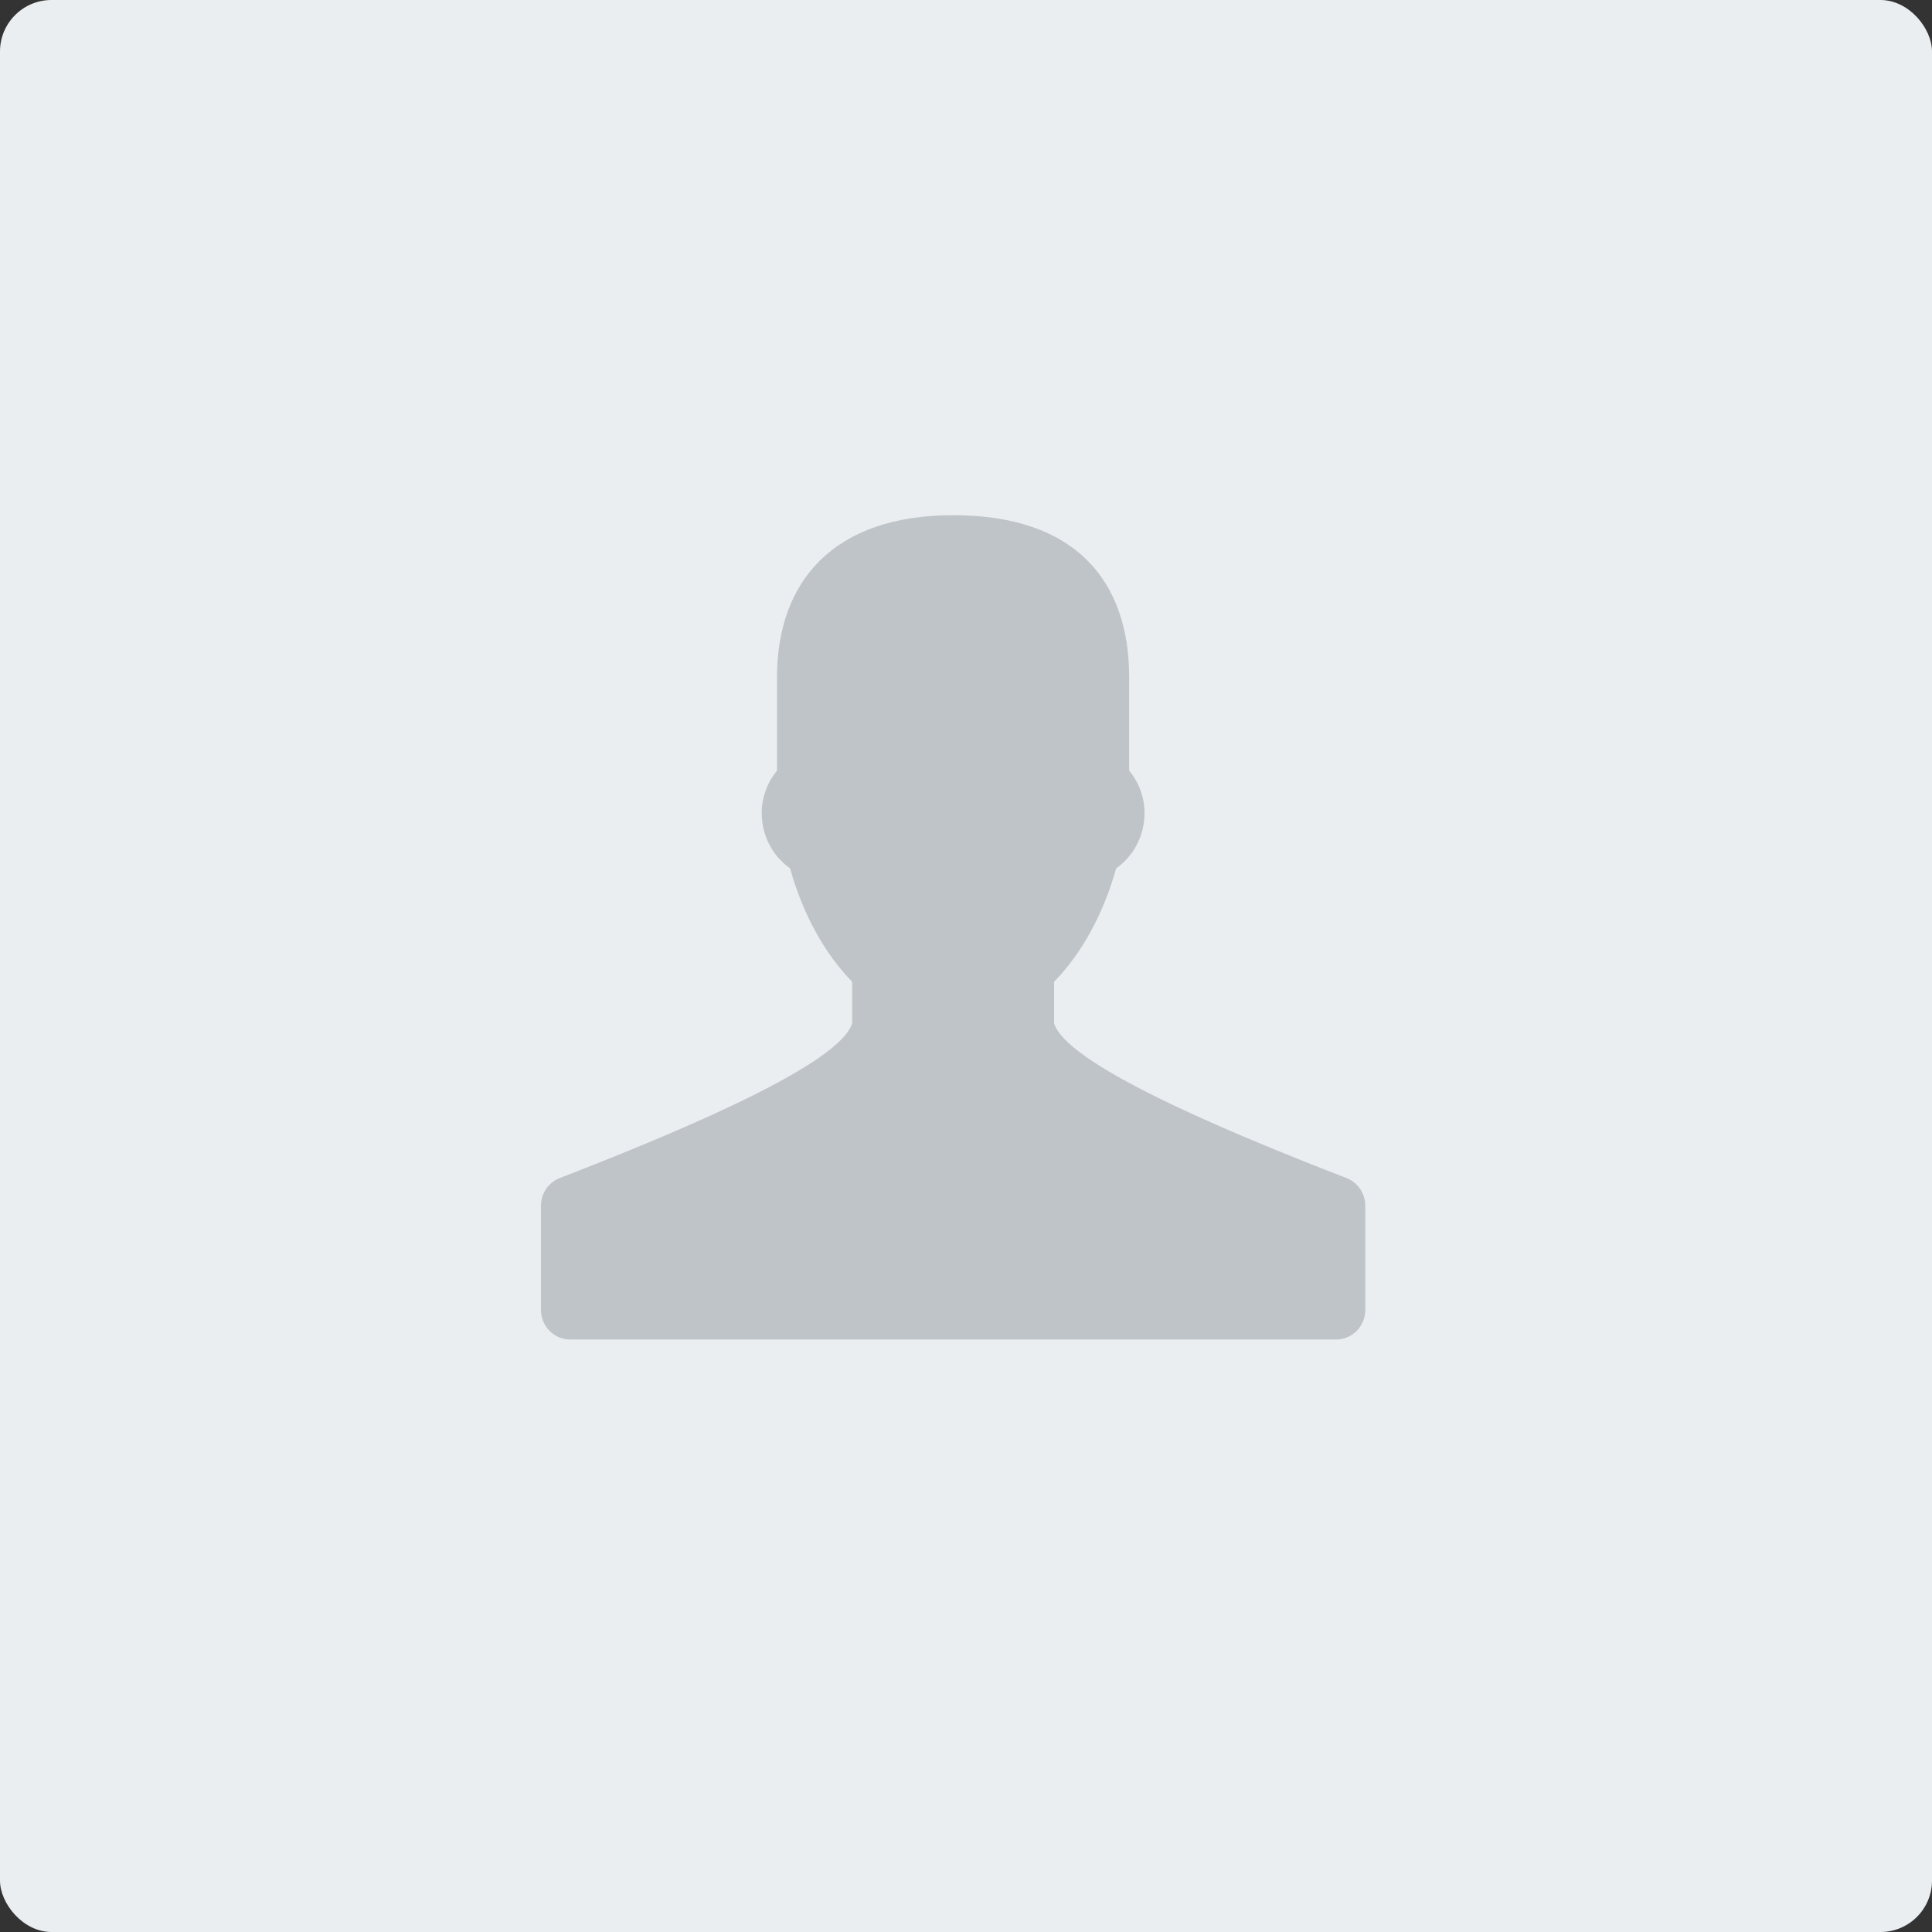 <?xml version="1.0" encoding="UTF-8" standalone="no"?>
<svg width="75px" height="75px" viewBox="0 0 75 75" version="1.1" xmlns="http://www.w3.org/2000/svg" xmlns:xlink="http://www.w3.org/1999/xlink" xmlns:sketch="http://www.bohemiancoding.com/sketch/ns">
    <rect x="0" y="0" width="75" height="75" fill="#333333" stroke="none"/>
    <!-- Generator: Sketch 3.3.2 (12043) - http://www.bohemiancoding.com/sketch -->
    <title>Rectangle 542 Copy + icon-user copy</title>
    <desc>Created with Sketch.</desc>
    <defs></defs>
    <g id="-✴️-View-Patterns" stroke="none" stroke-width="1" fill="none" fill-rule="evenodd" sketch:type="MSPage">
        <g id="Page-Header--agent:dropdown-Copy" sketch:type="MSArtboardGroup" transform="translate(-815, -78)">
            <g id="Rectangle-542-Copy-+-icon-user-copy" sketch:type="MSLayerGroup" transform="translate(815, 78)">
                <rect id="Rectangle-542-Copy" fill="#EBEEF0" sketch:type="MSShapeGroup" x="0" y="0" width="75" height="75" rx="2"></rect>
                <path d="M52.27,45.732 C47.118,43.74 41.4,41.268 40.92,39.728 L40.92,38.112 C41.988,37.018 42.83,35.494 43.33,33.708 C43.992,33.242 44.43,32.456 44.43,31.566 C44.43,30.934 44.2,30.36 43.834,29.91 L43.834,26.292 C43.834,22.556 41.754,20 37,20 C32.37,20 30.164,22.556 30.164,26.292 L30.164,29.912 C29.8,30.36 29.57,30.934 29.57,31.566 C29.57,32.456 30.006,33.24 30.67,33.708 C31.168,35.494 32.012,37.018 33.08,38.112 L33.08,39.728 C32.602,41.266 26.88,43.74 21.73,45.732 C21.29,45.902 21,46.33 21,46.808 L21,50.85 C21,51.484 21.508,52 22.134,52 L51.866,52 C52.492,52 53,51.484 53,50.85 L53,46.808 C53,46.33 52.71,45.902 52.27,45.732" id="icon-user-copy" fill="#BEC4C7" sketch:type="MSShapeGroup"></path>
            </g>
        </g>
    </g>
</svg>